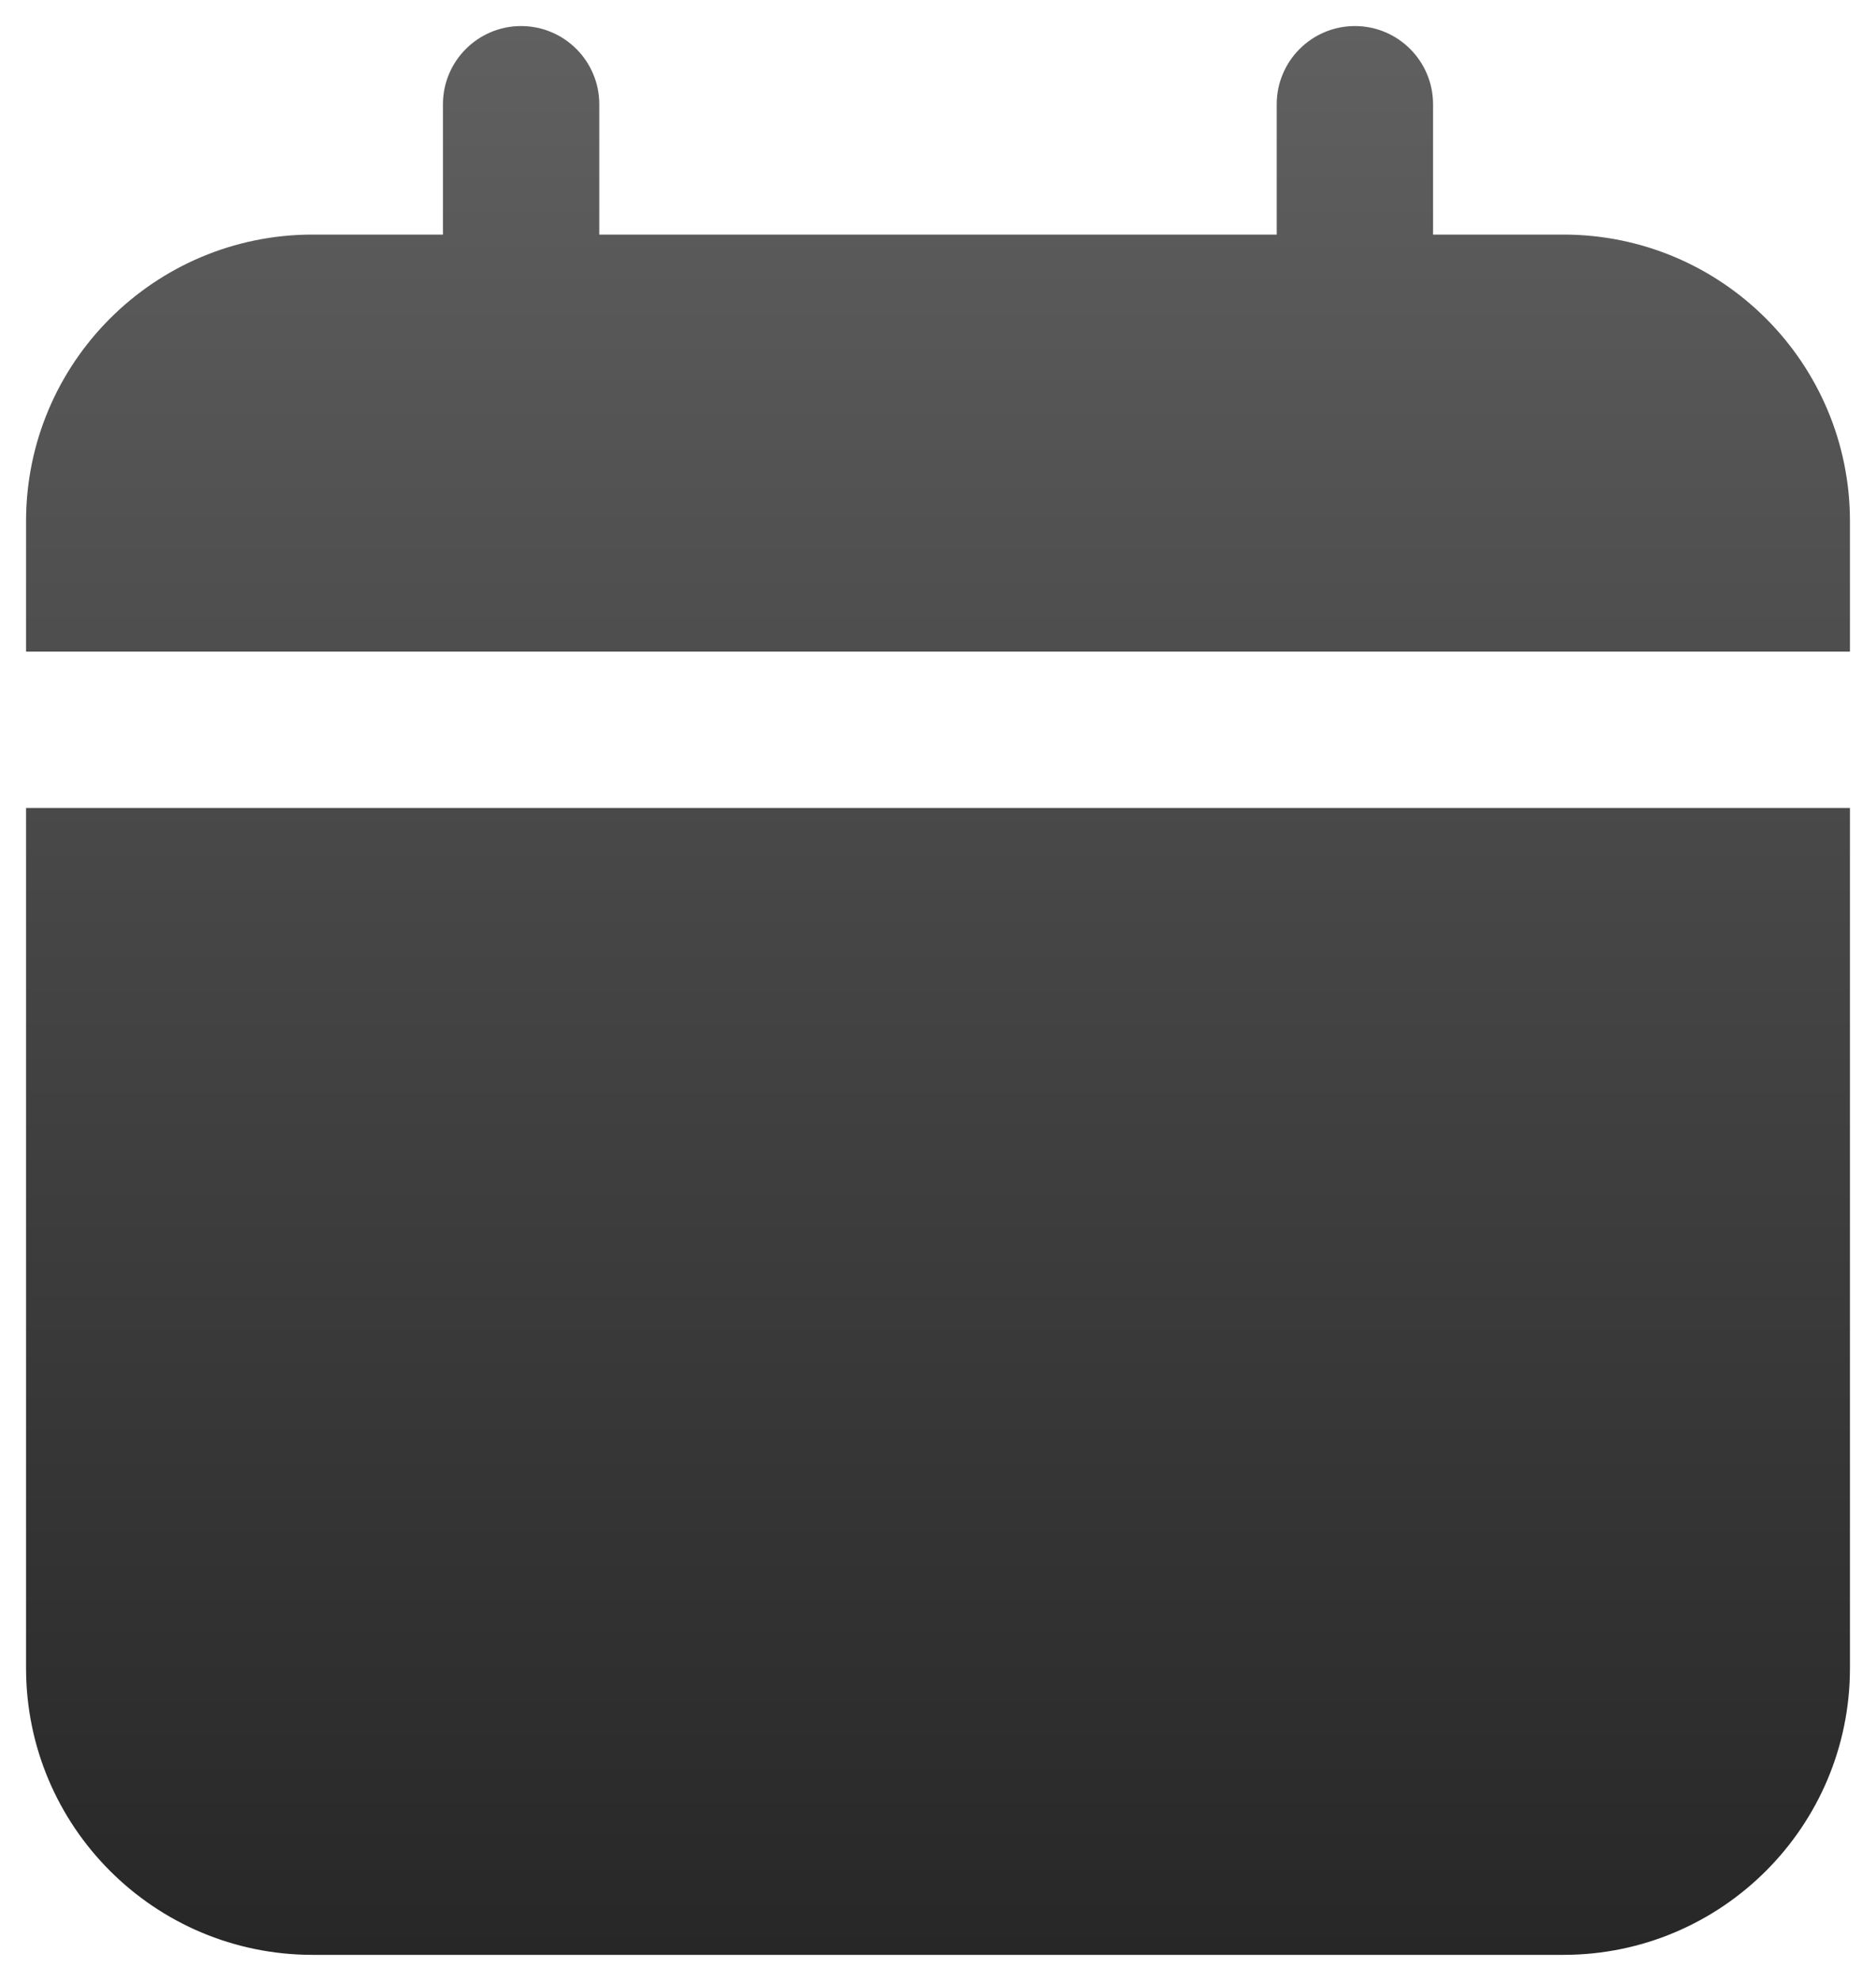 <svg width="18" height="19" viewBox="0 0 18 19" fill="none" xmlns="http://www.w3.org/2000/svg">
<path d="M5 0.25C5.414 0.25 5.75 0.586 5.75 1V2.25H12.25V1C12.25 0.586 12.586 0.25 13 0.25C13.414 0.25 13.75 0.586 13.75 1V2.25H15C16.519 2.25 17.75 3.481 17.75 5V6.25H0.25V5C0.25 3.481 1.481 2.25 3 2.25H4.25V1C4.25 0.586 4.586 0.25 5 0.25Z" fill="url(#paint0_linear_28_197)"/>
<path d="M0.25 7.75V16C0.25 17.519 1.481 18.75 3 18.75H15C16.519 18.75 17.75 17.519 17.75 16V7.75H0.25Z" fill="url(#paint1_linear_28_197)"/>
<defs>
<linearGradient id="paint0_linear_28_197" x1="9" y1="0.25" x2="9" y2="18.75" gradientUnits="userSpaceOnUse">
<stop stop-color="#606060"/>
<stop offset="1" stop-color="#272727"/>
</linearGradient>
<linearGradient id="paint1_linear_28_197" x1="9" y1="0.25" x2="9" y2="18.75" gradientUnits="userSpaceOnUse">
<stop stop-color="#606060"/>
<stop offset="1" stop-color="#272727"/>
</linearGradient>
</defs>
</svg>
